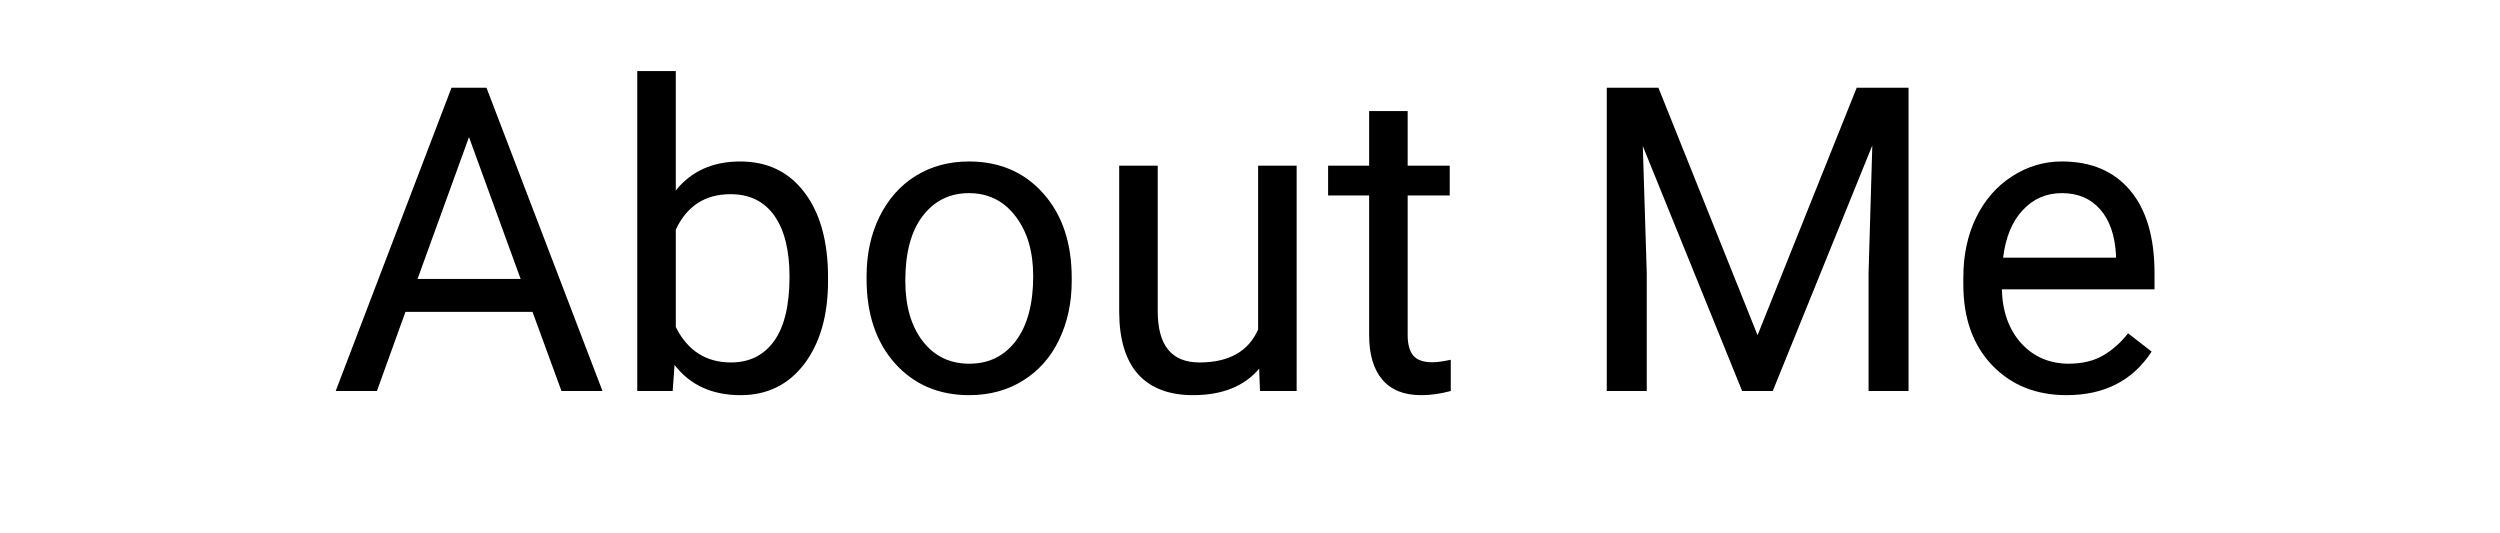 <svg width="211" height="45" viewBox="0 0 211 45" fill="none" xmlns="http://www.w3.org/2000/svg"><path d="M44.943 26.32H34.221L31.812 33H28.332l9.774-25.594h2.953L50.85 33h-3.463l-2.443-6.68zm-9.703-2.777h8.701L39.582 11.572 35.24 23.543zm34.647.158c0 2.906-.668 5.244-2.004 7.014-1.336 1.758-3.129 2.637-5.379 2.637-2.402 0-4.26-.85-5.572-2.549L56.773 33h-2.988V6h3.252v10.072c1.312-1.629 3.123-2.443 5.432-2.443 2.308 0 4.119.873 5.432 2.619 1.324 1.746 1.986 4.137 1.986 7.172v.281zm-3.252-.369c0-2.215-.428-3.926-1.283-5.133-.856-1.207-2.086-1.81-3.691-1.81-2.145 0-3.686.996-4.623 2.988v8.226c.996 1.992 2.549 2.988 4.658 2.988 1.559 0 2.772-.604 3.639-1.811.867-1.207 1.301-3.023 1.301-5.449zm6.504-.018c0-1.863.363-3.539 1.09-5.027.738-1.488 1.758-2.637 3.059-3.445 1.312-.809 2.807-1.213 4.482-1.213 2.59 0 4.682.896 6.275 2.689 1.605 1.793 2.408 4.178 2.408 7.154v.229c0 1.851-.357 3.516-1.072 4.992-.703 1.465-1.717 2.607-3.041 3.428-1.312.82-2.824 1.23-4.535 1.23-2.578 0-4.67-.896-6.275-2.689-1.594-1.793-2.391-4.166-2.391-7.119v-.229zm3.269.387c0 2.109.486 3.803 1.459 5.08.984 1.277 2.297 1.916 3.938 1.916 1.652 0 2.965-.645 3.938-1.934.973-1.301 1.459-3.117 1.459-5.449 0-2.086-.498-3.773-1.494-5.062-.984-1.301-2.297-1.951-3.938-1.951-1.605 0-2.9.639-3.885 1.916-.984 1.277-1.477 3.106-1.477 5.484zm29.865 7.418c-1.265 1.488-3.123 2.232-5.572 2.232-2.027 0-3.574-.586-4.641-1.758-1.055-1.184-1.588-2.93-1.6-5.238v-12.375h3.252v12.287c0 2.883 1.172 4.324 3.516 4.324 2.484 0 4.136-.926 4.957-2.777v-13.834h3.252V33h-3.094l-.071-1.881zM118.807 9.375v4.606h3.55v2.514h-3.55v11.795c0 .762.158 1.336.474 1.723.317.375.856.562 1.617.562.375 0 .891-.07 1.547-.211V33c-.855.234-1.687.352-2.496.352-1.453 0-2.549-.44-3.287-1.318s-1.107-2.127-1.107-3.744v-11.795h-3.463v-2.514h3.463V9.375h3.252zm21.164-1.969l8.367 20.883 8.367-20.883h4.377V33h-3.375v-9.967l.316-10.758L149.621 33h-2.584l-8.385-20.672.334 10.705V33h-3.375V7.406h4.36zm34.453 25.945c-2.578 0-4.676-.844-6.293-2.531-1.617-1.699-2.426-3.967-2.426-6.803v-.598c0-1.887.357-3.568 1.072-5.045.727-1.488 1.735-2.648 3.024-3.481 1.301-.844 2.707-1.266 4.219-1.266 2.472 0 4.394.815 5.765 2.443 1.371 1.629 2.057 3.961 2.057 6.996v1.353h-12.885c.047 1.875.592 3.393 1.635 4.553 1.054 1.148 2.39 1.723 4.008 1.723 1.148 0 2.121-.234 2.918-.703.796-.469 1.494-1.09 2.091-1.863l1.987 1.547c-1.594 2.449-3.985 3.674-7.172 3.674zm-.404-17.051c-1.313 0-2.415.48-3.305 1.441-.891.949-1.442 2.285-1.653 4.008h9.528v-.246c-.094-1.652-.539-2.93-1.336-3.832-.797-.914-1.875-1.371-3.234-1.371z" fill="#000"/></svg>
